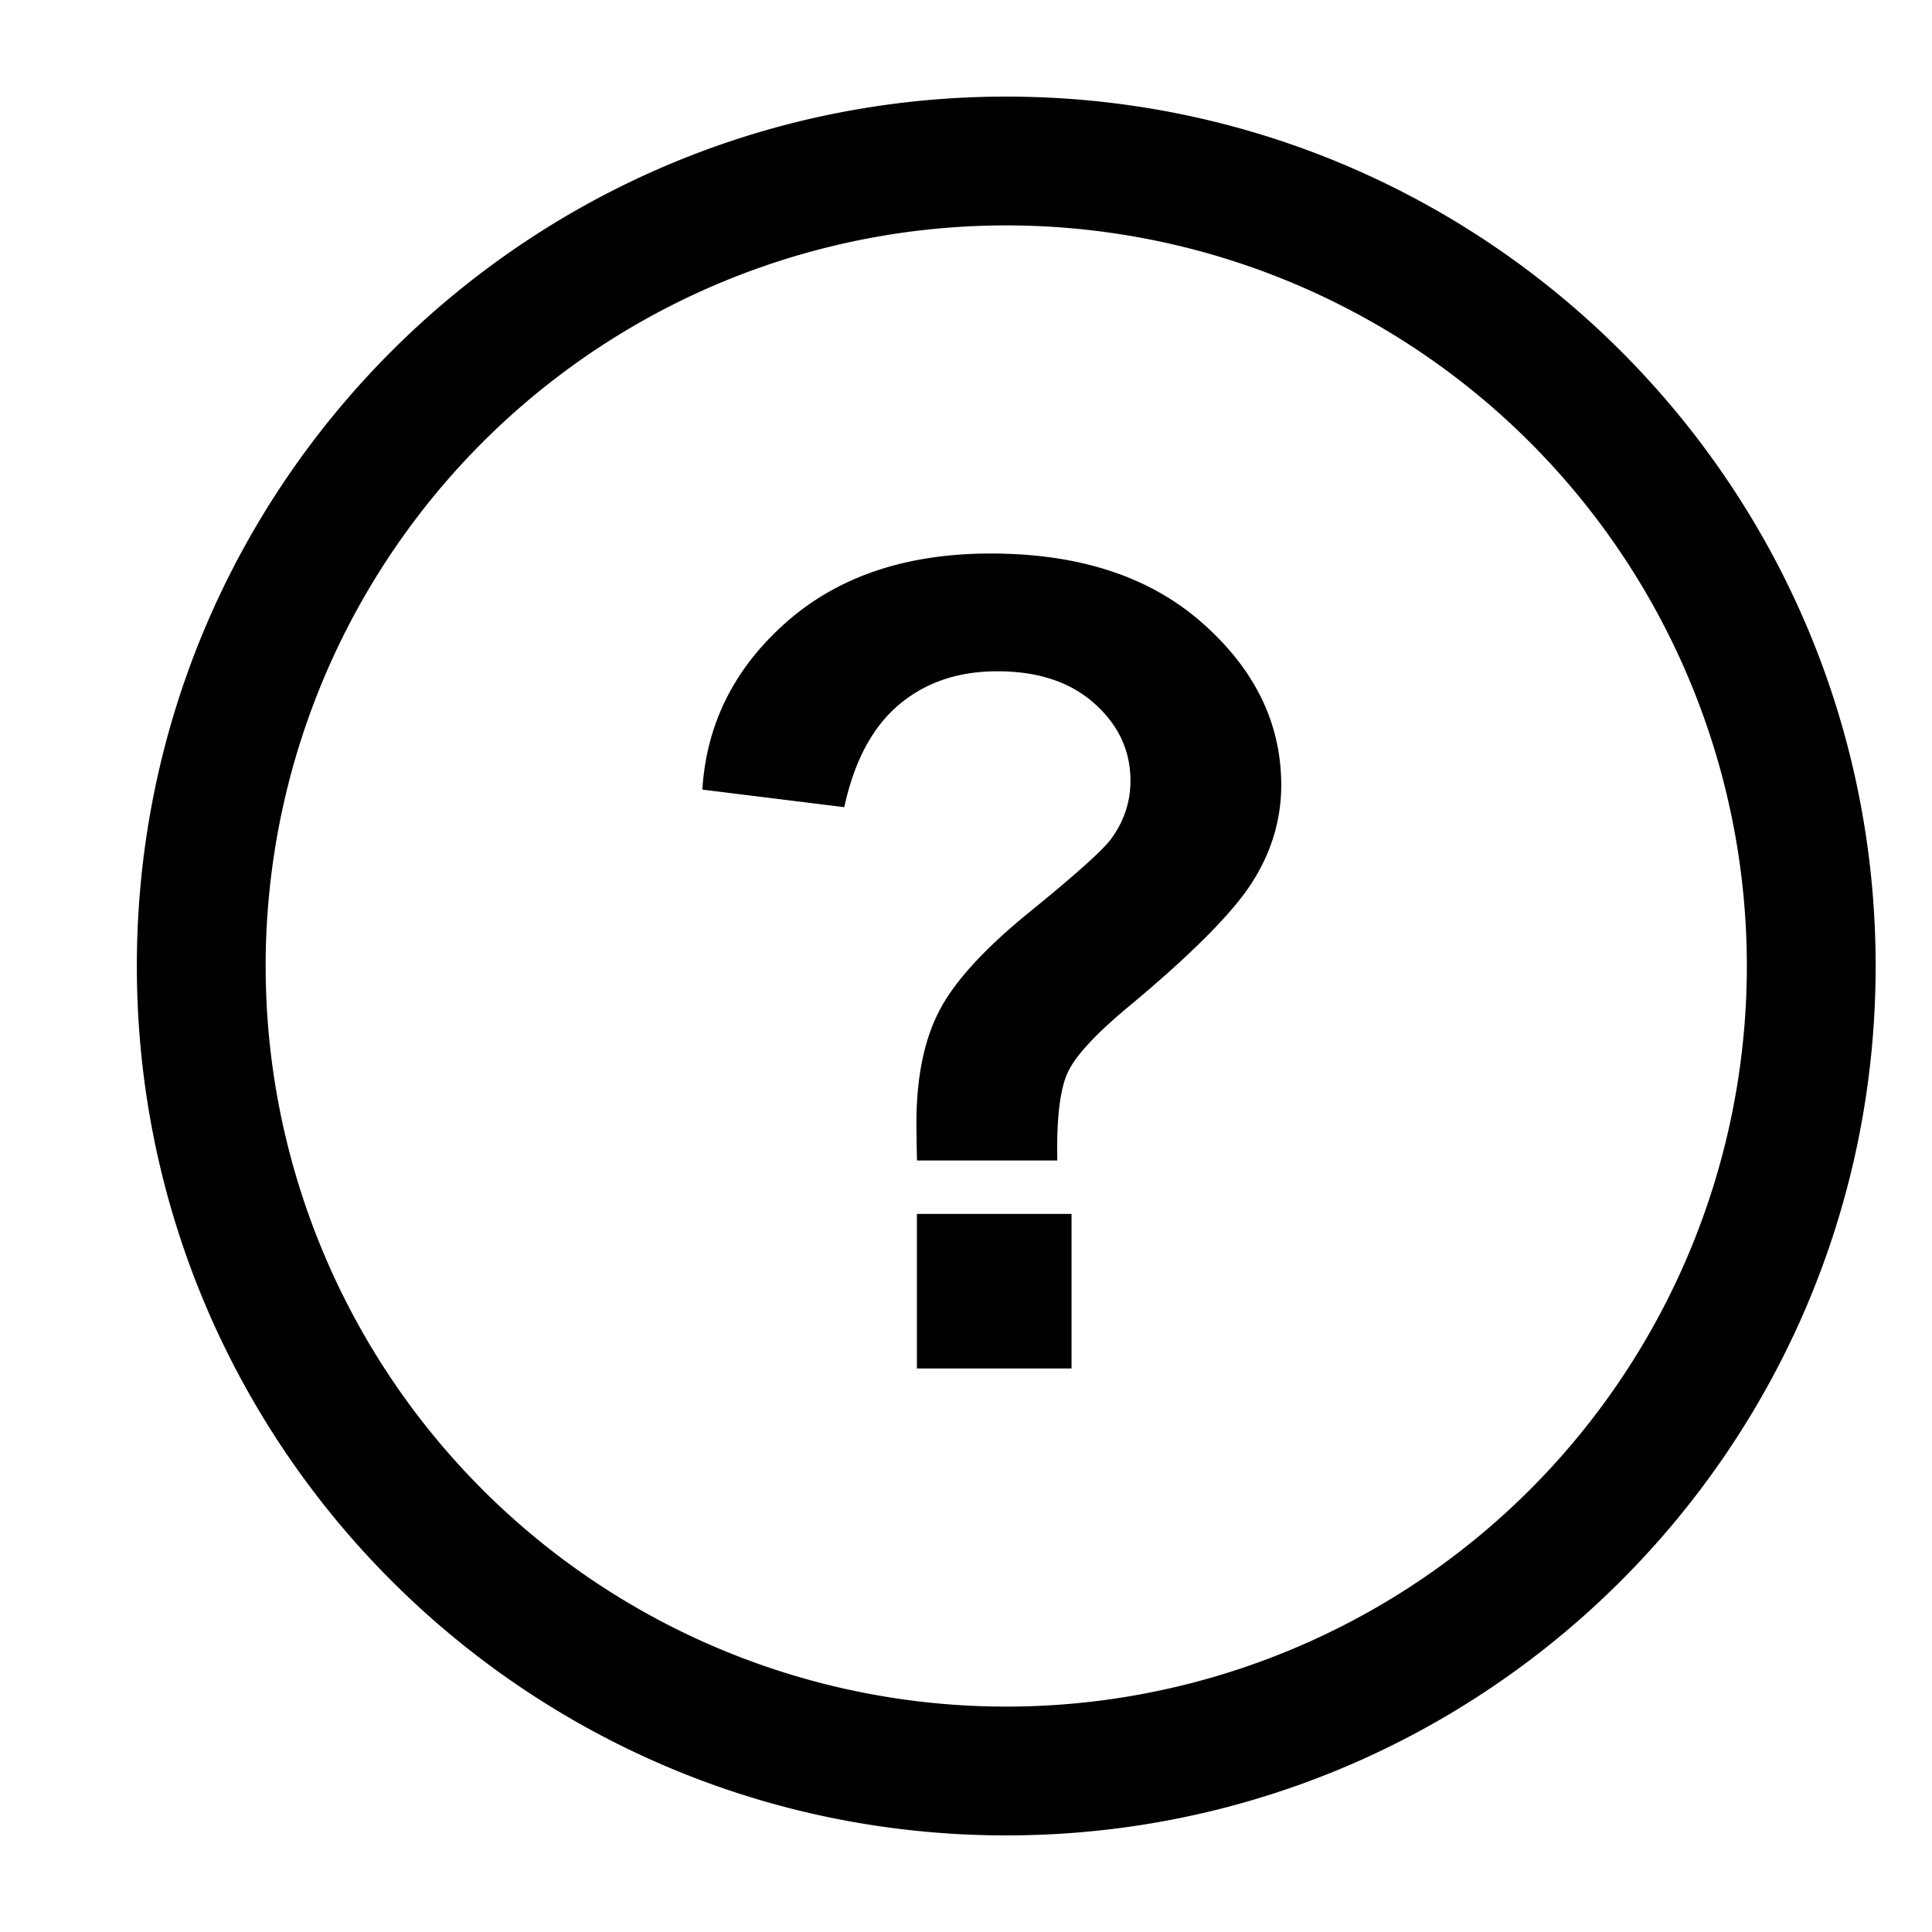 <svg xmlns="http://www.w3.org/2000/svg" viewBox="0 0 24 24">
    <path d="M12.5 22.8C6.535 22.8 1.7 17.965 1.7 12c0-5.965 4.835-10.8 10.8-10.8 5.965 0 10.8 4.835 10.8 10.8 0 5.965-4.835 10.8-10.8 10.8zm0-1.6a9.2 9.2 0 1 0 0-18.4 9.2 9.2 0 0 0 0 18.4zm-1.11-6.784h1.744c-.01-.529.035-.896.133-1.1.098-.206.35-.477.756-.814.783-.652 1.295-1.167 1.534-1.545.24-.378.359-.78.359-1.203 0-.766-.326-1.437-.978-2.013-.651-.577-1.529-.865-2.631-.865-1.049 0-1.895.285-2.54.854-.645.57-.992 1.263-1.042 2.079l1.763.218c.123-.57.349-.993.677-1.271.328-.278.736-.417 1.224-.417.506 0 .908.133 1.206.4.299.266.448.587.448.96 0 .27-.084.515-.253.739-.11.14-.444.44-1.005.895-.56.456-.934.866-1.12 1.23-.188.365-.281.83-.281 1.395 0 .055.002.207.007.458zm0 .663V17h1.921v-1.92h-1.92z"></path>
</svg>
